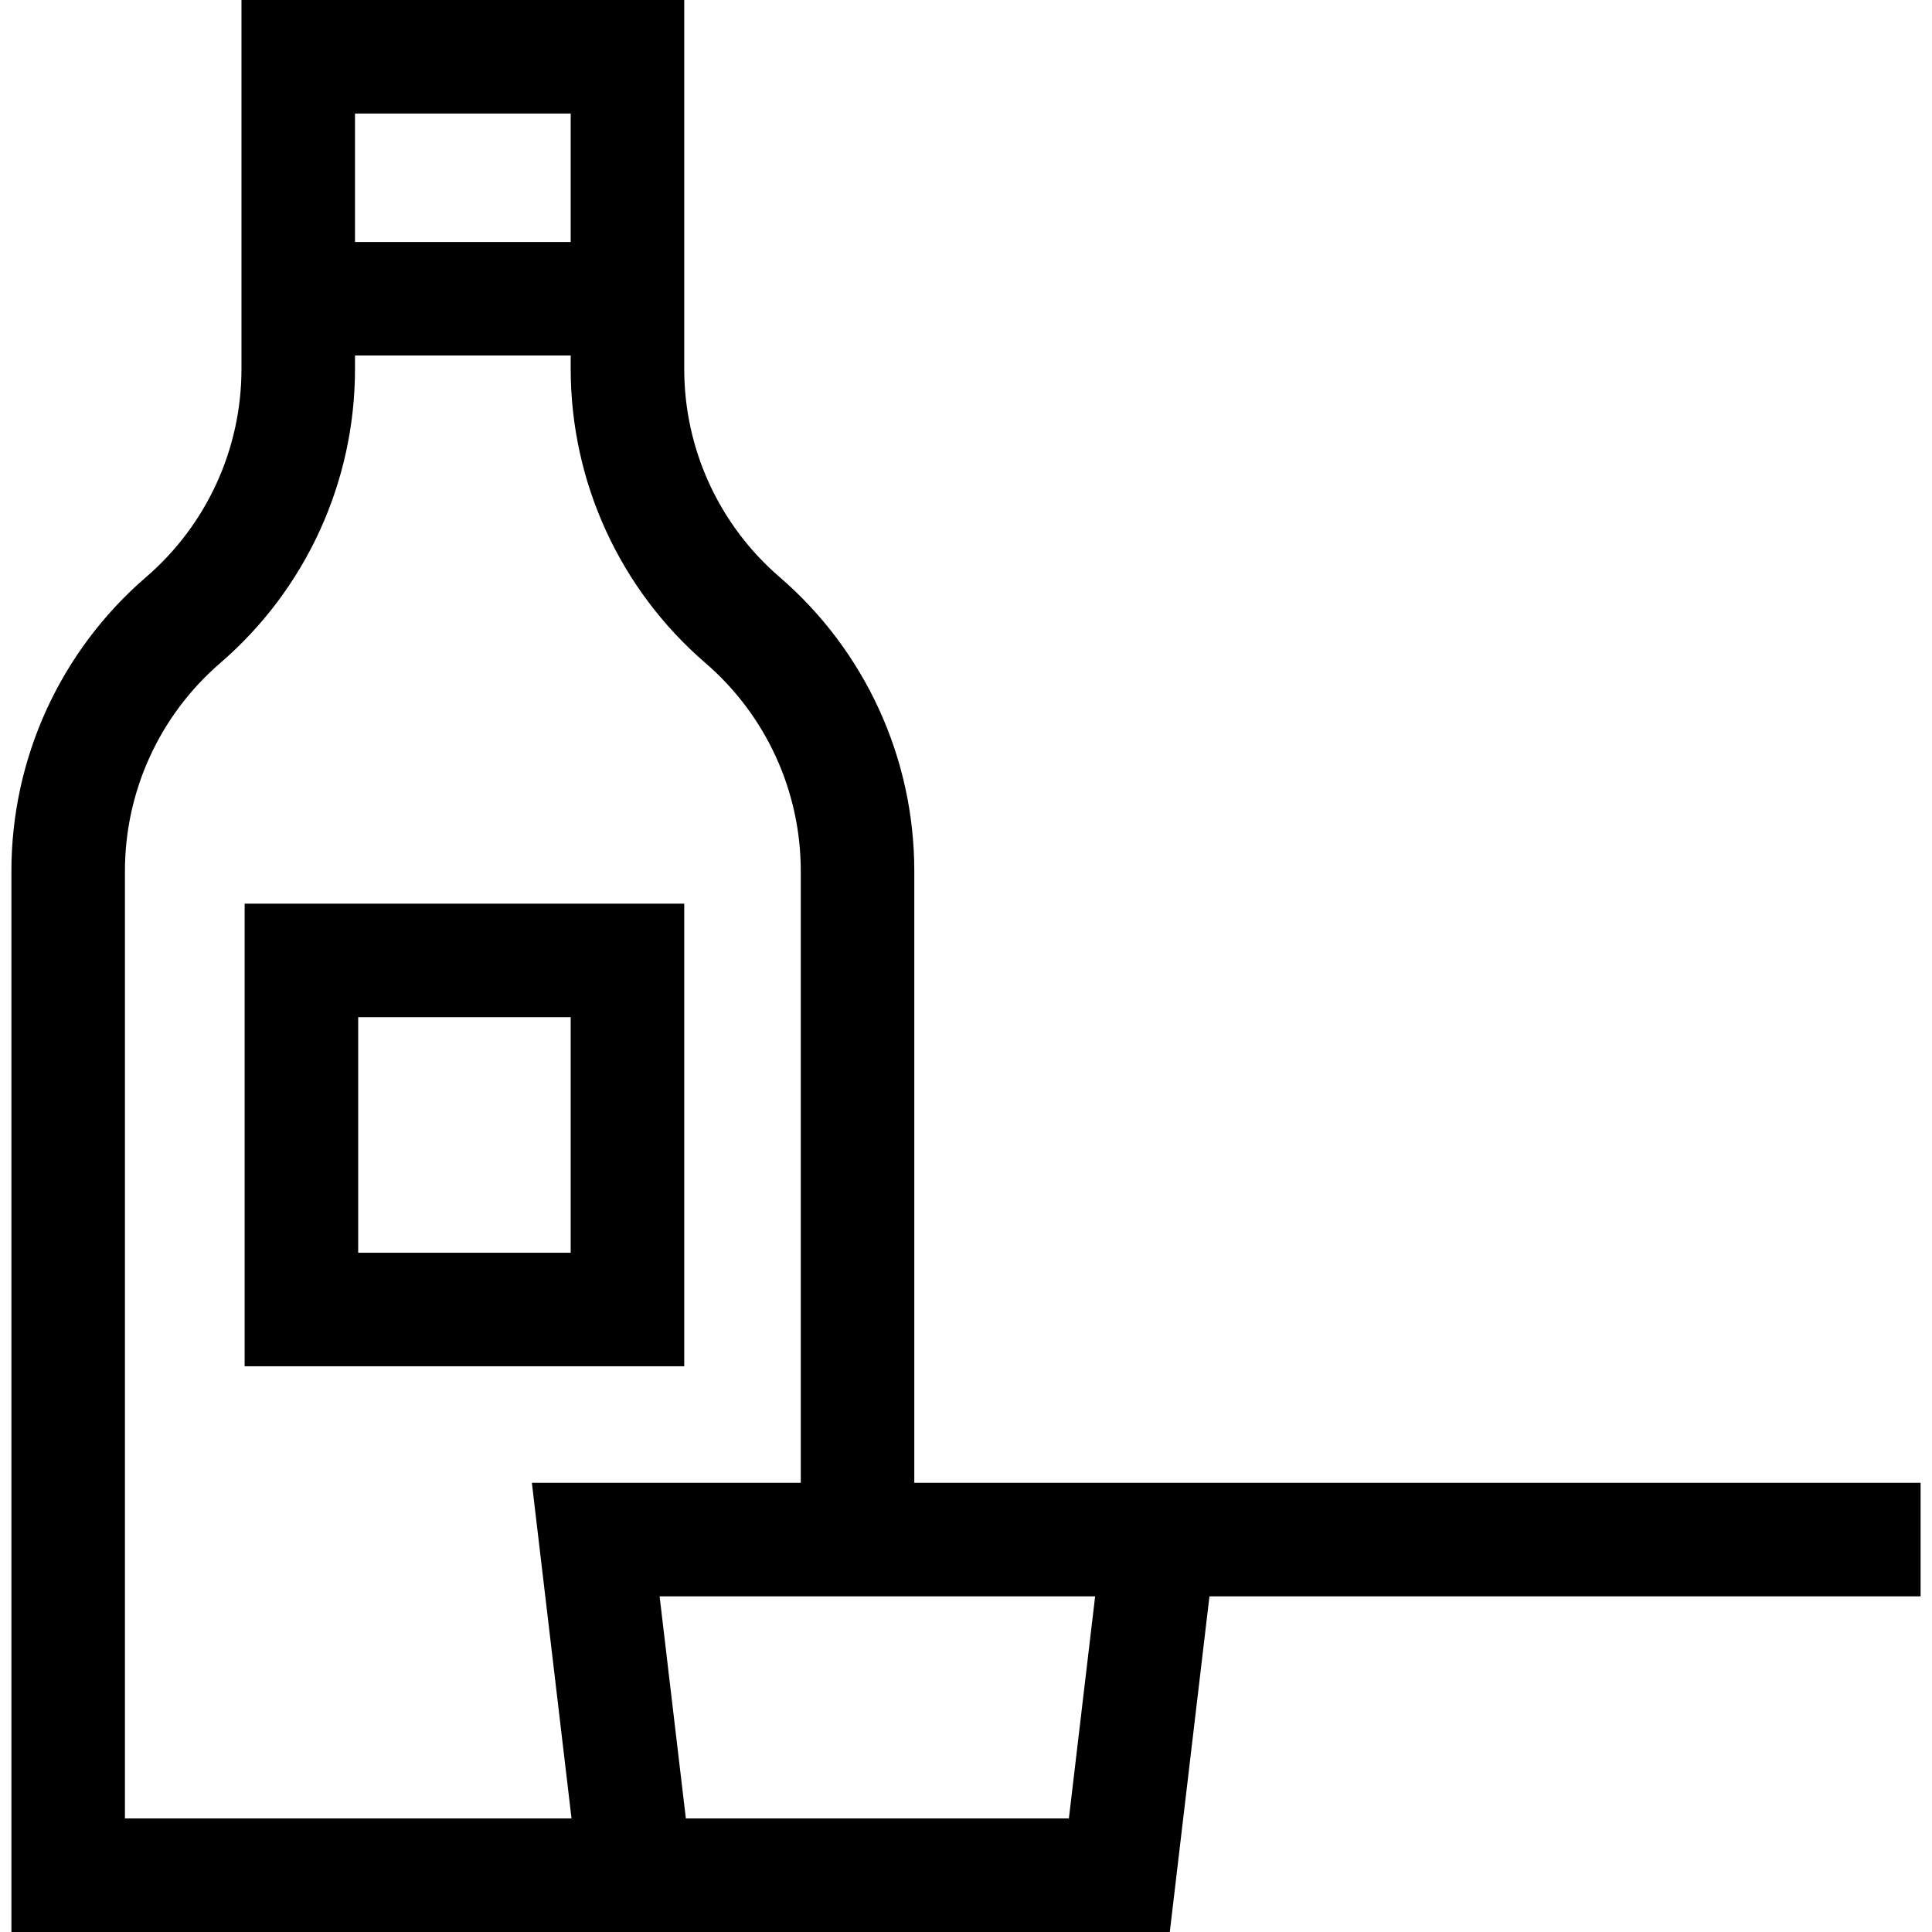 <svg id="Capa_1" enable-background="new 0 0 510.526 510.526" height="512" viewBox="0 0 510.526 510.526" width="512" xmlns="http://www.w3.org/2000/svg"><g id="XMLID_960_"><path id="XMLID_1012_" d="m507.513 391.826h-265.912v-161.648c0-29.873-12.977-58.192-35.604-77.699-16.009-13.801-25.191-33.839-25.191-54.976v-97.503h-116.998v97.503c0 21.137-9.182 41.175-25.192 54.976-22.626 19.506-35.603 47.827-35.603 77.699v280.349h306.1l10.481-88.7h187.919zm-413.705-361.826h56.999v33.938h-56.999zm-60.795 450.526v-250.348c0-21.137 9.182-41.175 25.191-54.977 22.626-19.506 35.603-47.825 35.603-77.698v-3.564h56.999v3.564c0 29.873 12.977 58.192 35.603 77.698 16.01 13.802 25.192 33.84 25.192 54.977v161.648h-71.057l10.482 88.7zm249.436 0h-101.214l-6.937-58.7h115.087z"/><path id="XMLID_1036_" d="m180.807 238.792h-116.159v122.24h116.158v-122.24zm-30 92.24h-56.159v-62.24h56.158v62.24z"/></g></svg>